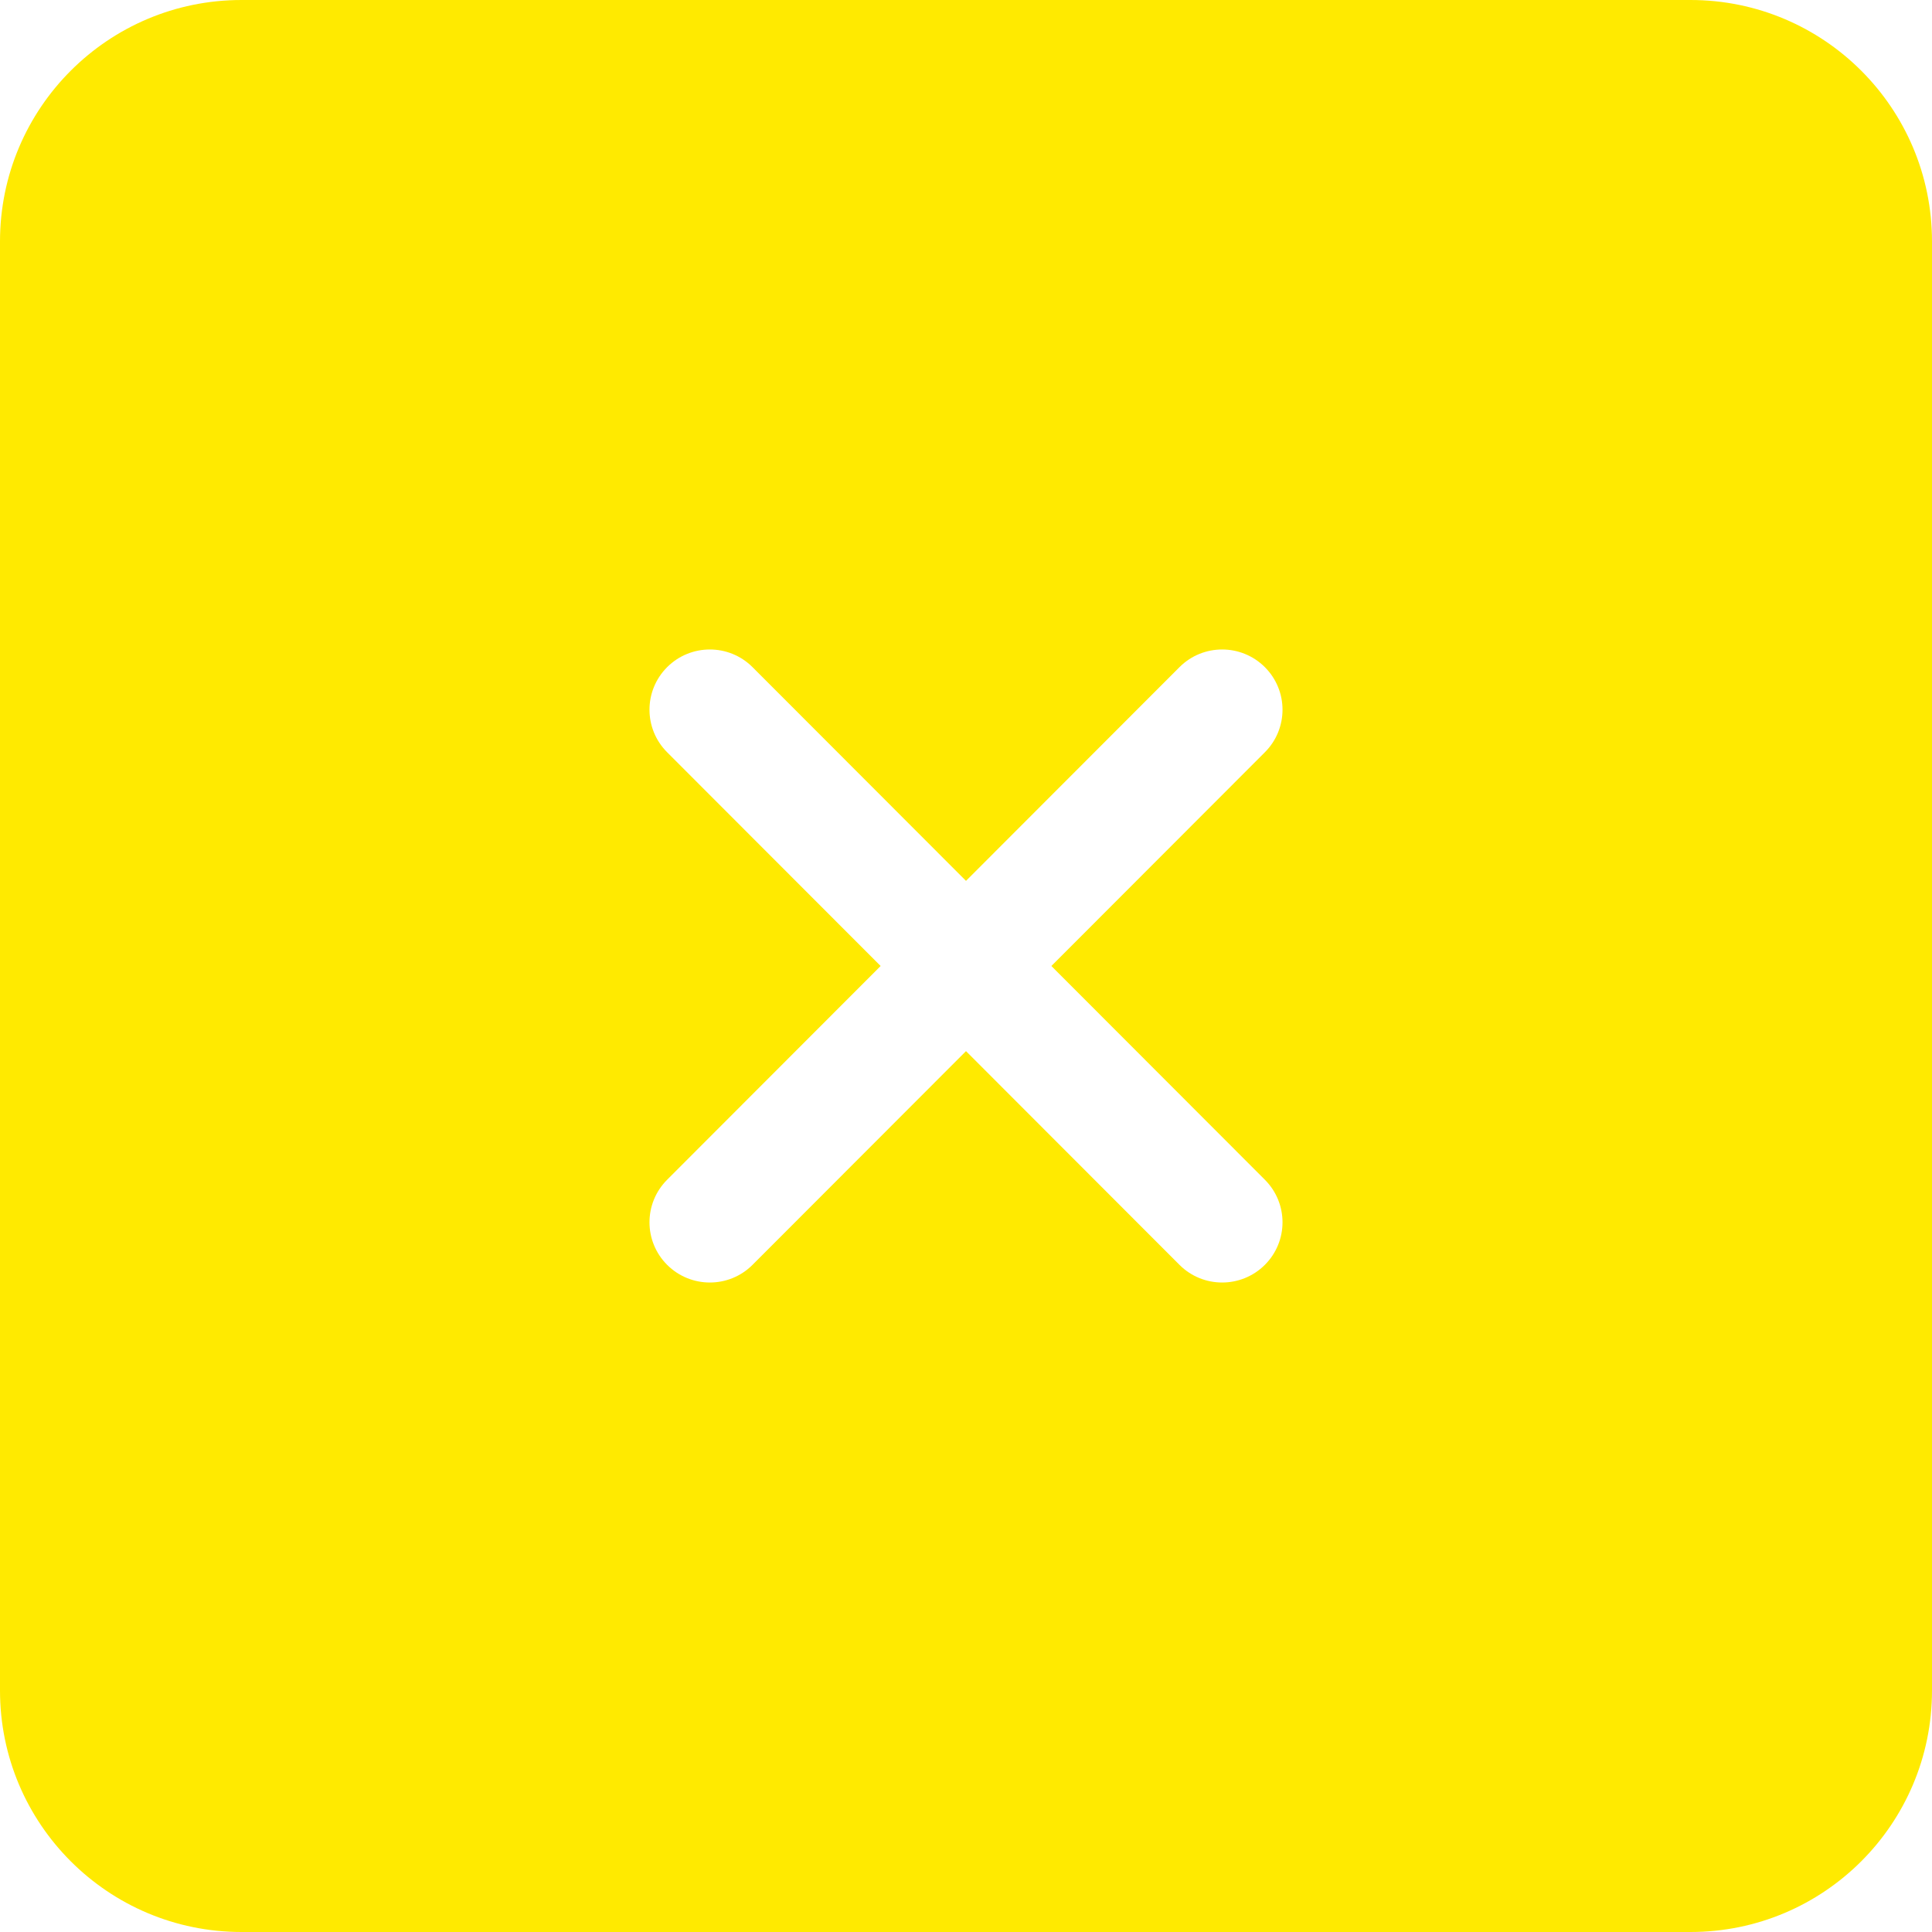 <!DOCTYPE svg PUBLIC "-//W3C//DTD SVG 1.1//EN" "http://www.w3.org/Graphics/SVG/1.1/DTD/svg11.dtd">
<!-- Uploaded to: SVG Repo, www.svgrepo.com, Transformed by: SVG Repo Mixer Tools -->
<svg width="800px" height="800px" viewBox="0 0 32 32" version="1.1" xmlns="http://www.w3.org/2000/svg" xmlns:xlink="http://www.w3.org/1999/xlink" xmlns:sketch="http://www.bohemiancoding.com/sketch/ns" fill="#ffea00" stroke="#ffea00">
<g id="SVGRepo_bgCarrier" stroke-width="0"/>
<g id="SVGRepo_tracerCarrier" stroke-linecap="round" stroke-linejoin="round"/>
<g id="SVGRepo_iconCarrier"> <title>cross-square</title> <desc>Created with Sketch Beta.</desc> <defs> </defs> <g id="Page-1" stroke="none" stroke-width="1" fill="none" fill-rule="evenodd" sketch:type="MSPage"> <g id="Icon-Set-Filled" sketch:type="MSLayerGroup" transform="translate(-206, -1037)" fill="#ffea00"> <path d="M226.95,1056.54 C227.34,1056.93 227.34,1057.56 226.95,1057.95 C226.559,1058.34 225.926,1058.34 225.536,1057.95 L222,1054.41 L218.464,1057.95 C218.074,1058.34 217.441,1058.34 217.05,1057.95 C216.66,1057.56 216.66,1056.93 217.05,1056.54 L220.586,1053 L217.05,1049.46 C216.66,1049.07 216.66,1048.44 217.05,1048.05 C217.441,1047.66 218.074,1047.66 218.464,1048.05 L222,1051.59 L225.536,1048.05 C225.926,1047.66 226.559,1047.66 226.95,1048.05 C227.34,1048.44 227.34,1049.07 226.95,1049.46 L223.414,1053 L226.95,1056.54 L226.95,1056.54 Z M234,1037 L210,1037 C207.791,1037 206,1038.79 206,1041 L206,1065 C206,1067.21 207.791,1069 210,1069 L234,1069 C236.209,1069 238,1067.21 238,1065 L238,1041 C238,1038.79 236.209,1037 234,1037 L234,1037 Z" id="cross-square" sketch:type="MSShapeGroup"> </path> </g> </g> </g>
</svg>